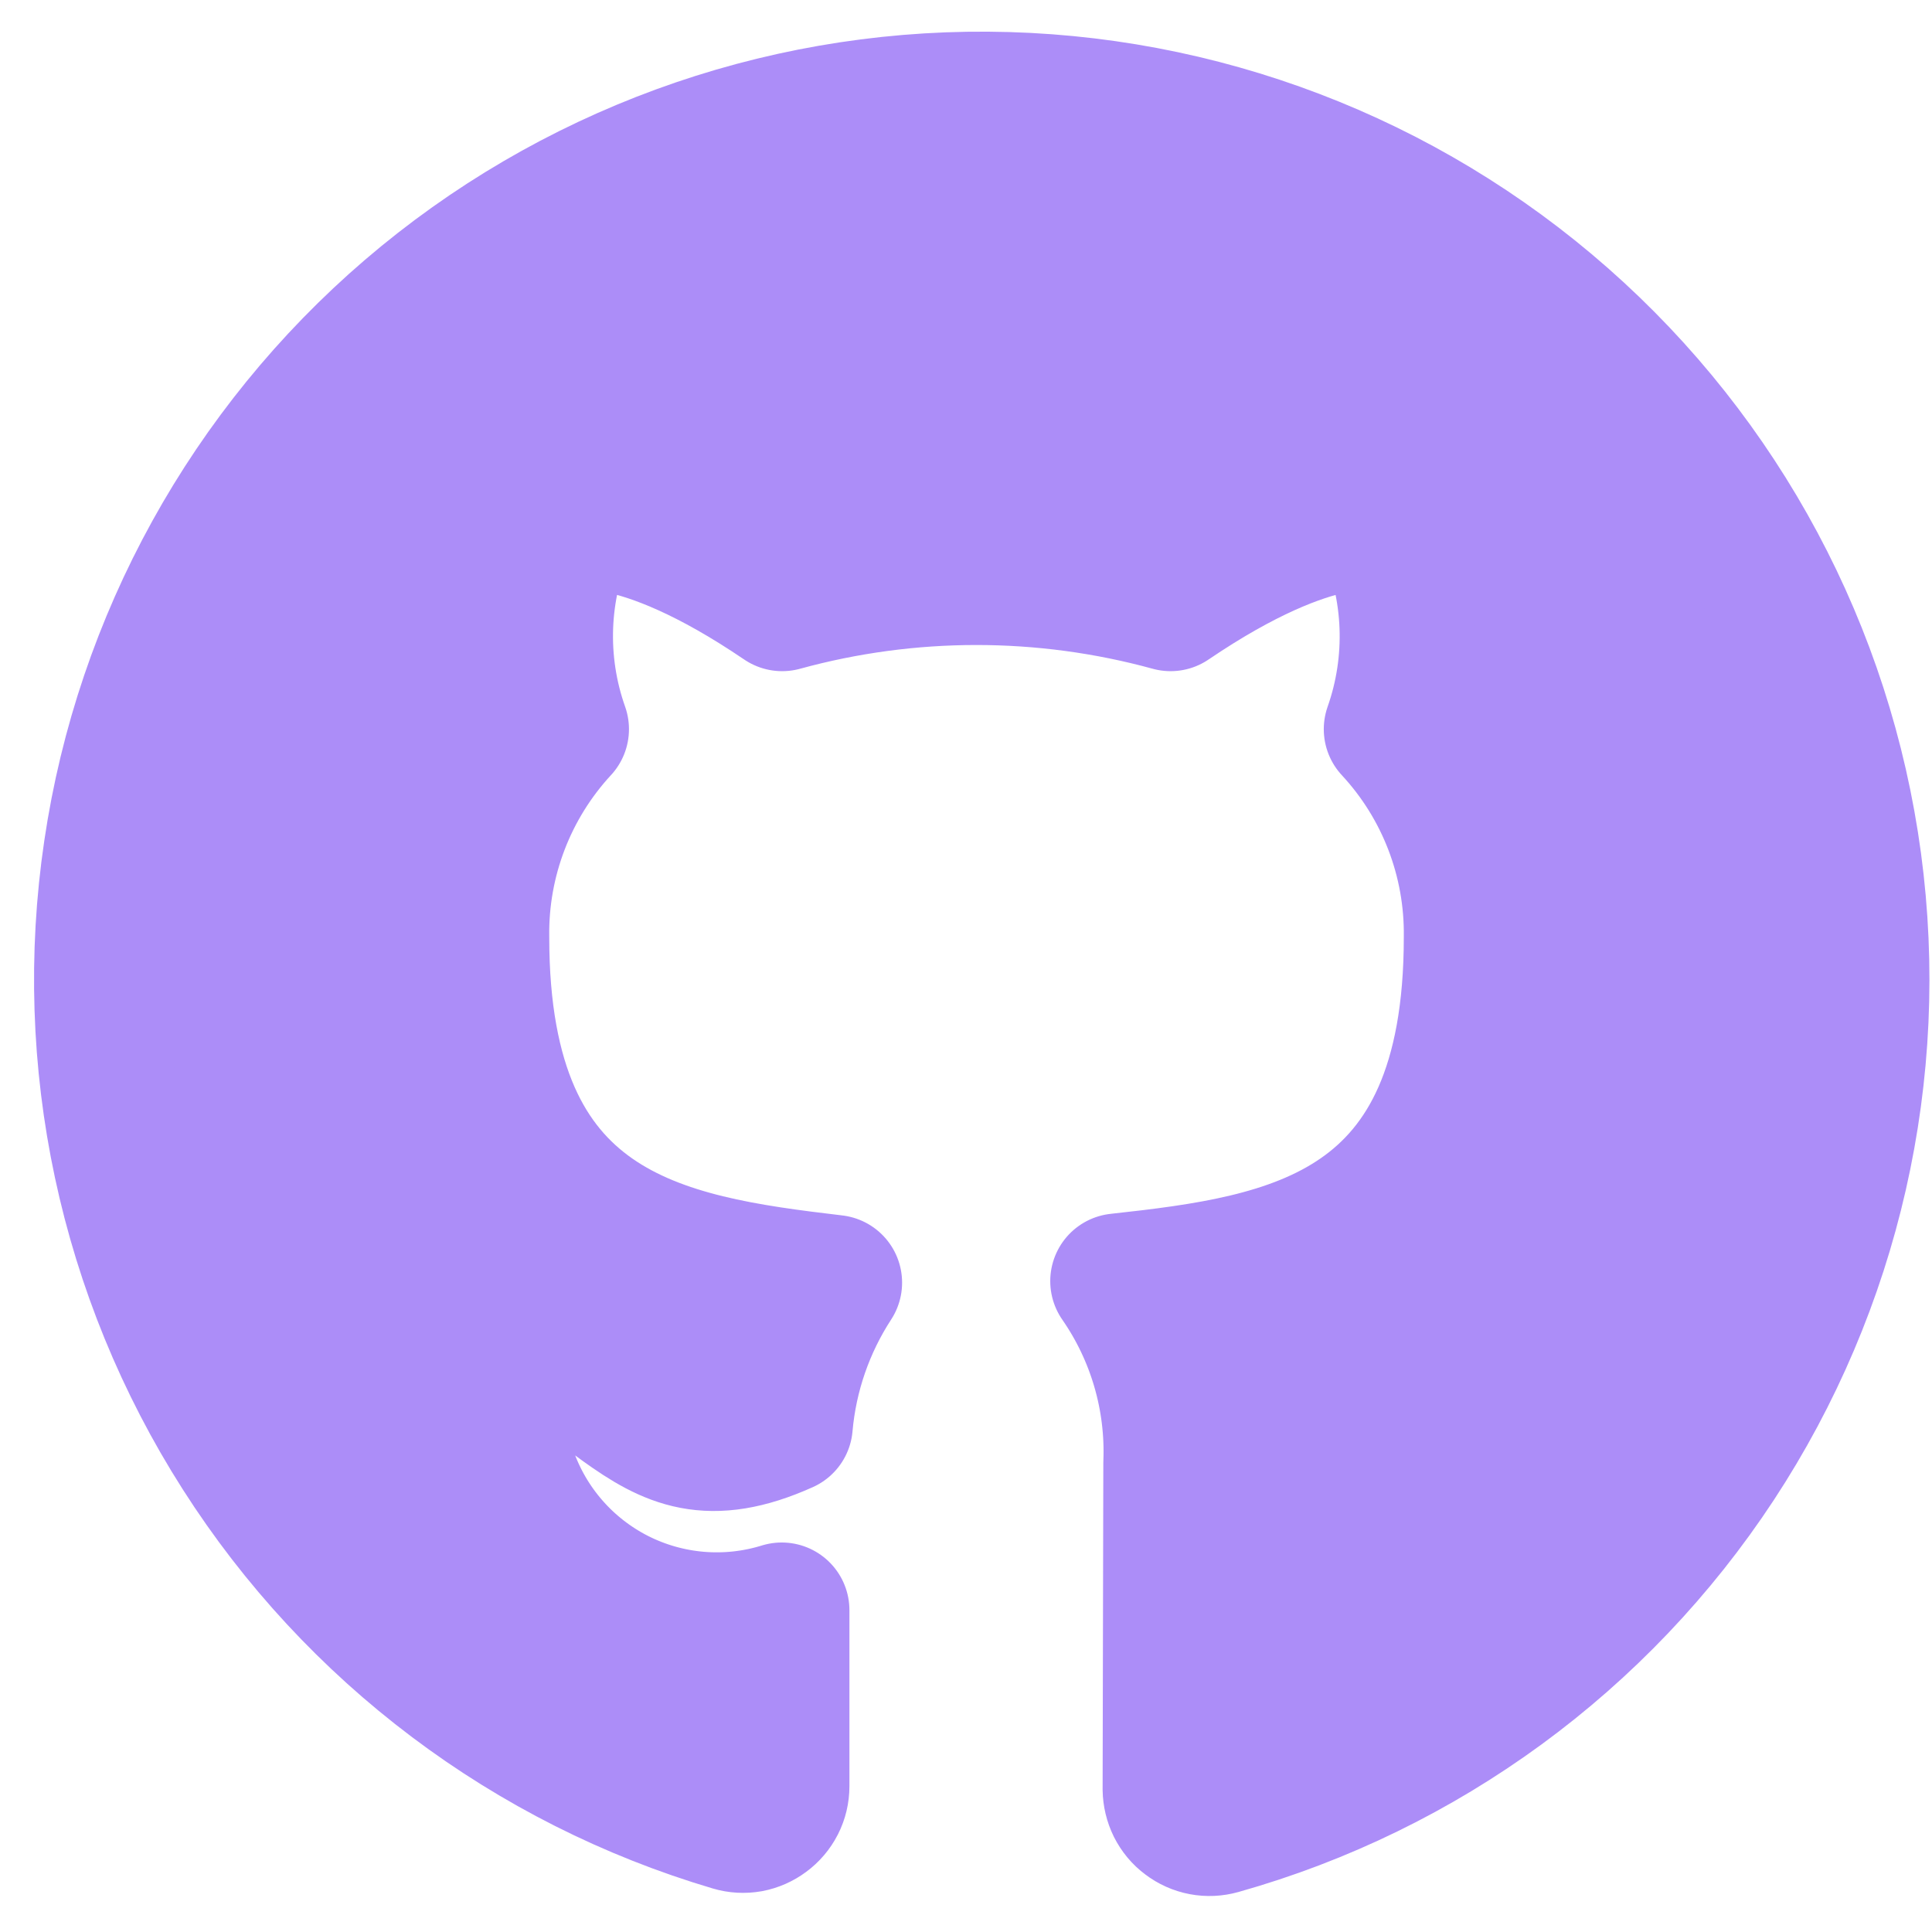 <svg width="19" height="19" viewBox="0 0 19 19" fill="none" xmlns="http://www.w3.org/2000/svg">
<path d="M11.509 17.596C11.51 17.655 11.524 17.714 11.55 17.767C11.577 17.82 11.615 17.867 11.663 17.902C11.71 17.938 11.765 17.963 11.824 17.974C11.882 17.985 11.942 17.982 11.999 17.966C14.007 17.401 15.743 16.13 16.888 14.387C18.033 12.644 18.51 10.546 18.232 8.478C17.954 6.411 16.939 4.514 15.373 3.136C13.808 1.758 11.798 0.991 9.712 0.977C7.627 0.963 5.607 1.703 4.023 3.06C2.44 4.418 1.399 6.301 1.094 8.364C0.788 10.428 1.237 12.532 2.359 14.29C3.481 16.049 5.2 17.343 7.199 17.934C7.256 17.951 7.315 17.954 7.373 17.944C7.431 17.933 7.485 17.909 7.532 17.874C7.58 17.839 7.62 17.792 7.647 17.739C7.674 17.686 7.688 17.627 7.688 17.567V15.835C7.152 16.001 6.573 15.952 6.073 15.699C5.573 15.445 5.191 15.007 5.008 14.477C4.8 13.829 4.454 13.234 3.993 12.734C6.186 13.266 6.227 14.689 7.721 14.018C7.765 13.517 7.932 13.035 8.206 12.614C6.519 12.414 4.736 12.148 4.736 9.218C4.725 8.46 5.006 7.727 5.52 7.171C5.287 6.513 5.314 5.791 5.595 5.152C5.595 5.152 6.237 4.947 7.692 5.935C8.942 5.592 10.262 5.592 11.512 5.935C12.969 4.947 13.608 5.152 13.608 5.152C13.889 5.791 13.916 6.513 13.684 7.171C14.2 7.727 14.481 8.46 14.471 9.218C14.471 12.148 12.688 12.414 10.994 12.599C11.358 13.124 11.541 13.752 11.516 14.39L11.509 17.596Z" fill="#AC8DF8" stroke="#AC8DF8" stroke-width="1.331" stroke-linecap="round" stroke-linejoin="round"/>
</svg>
